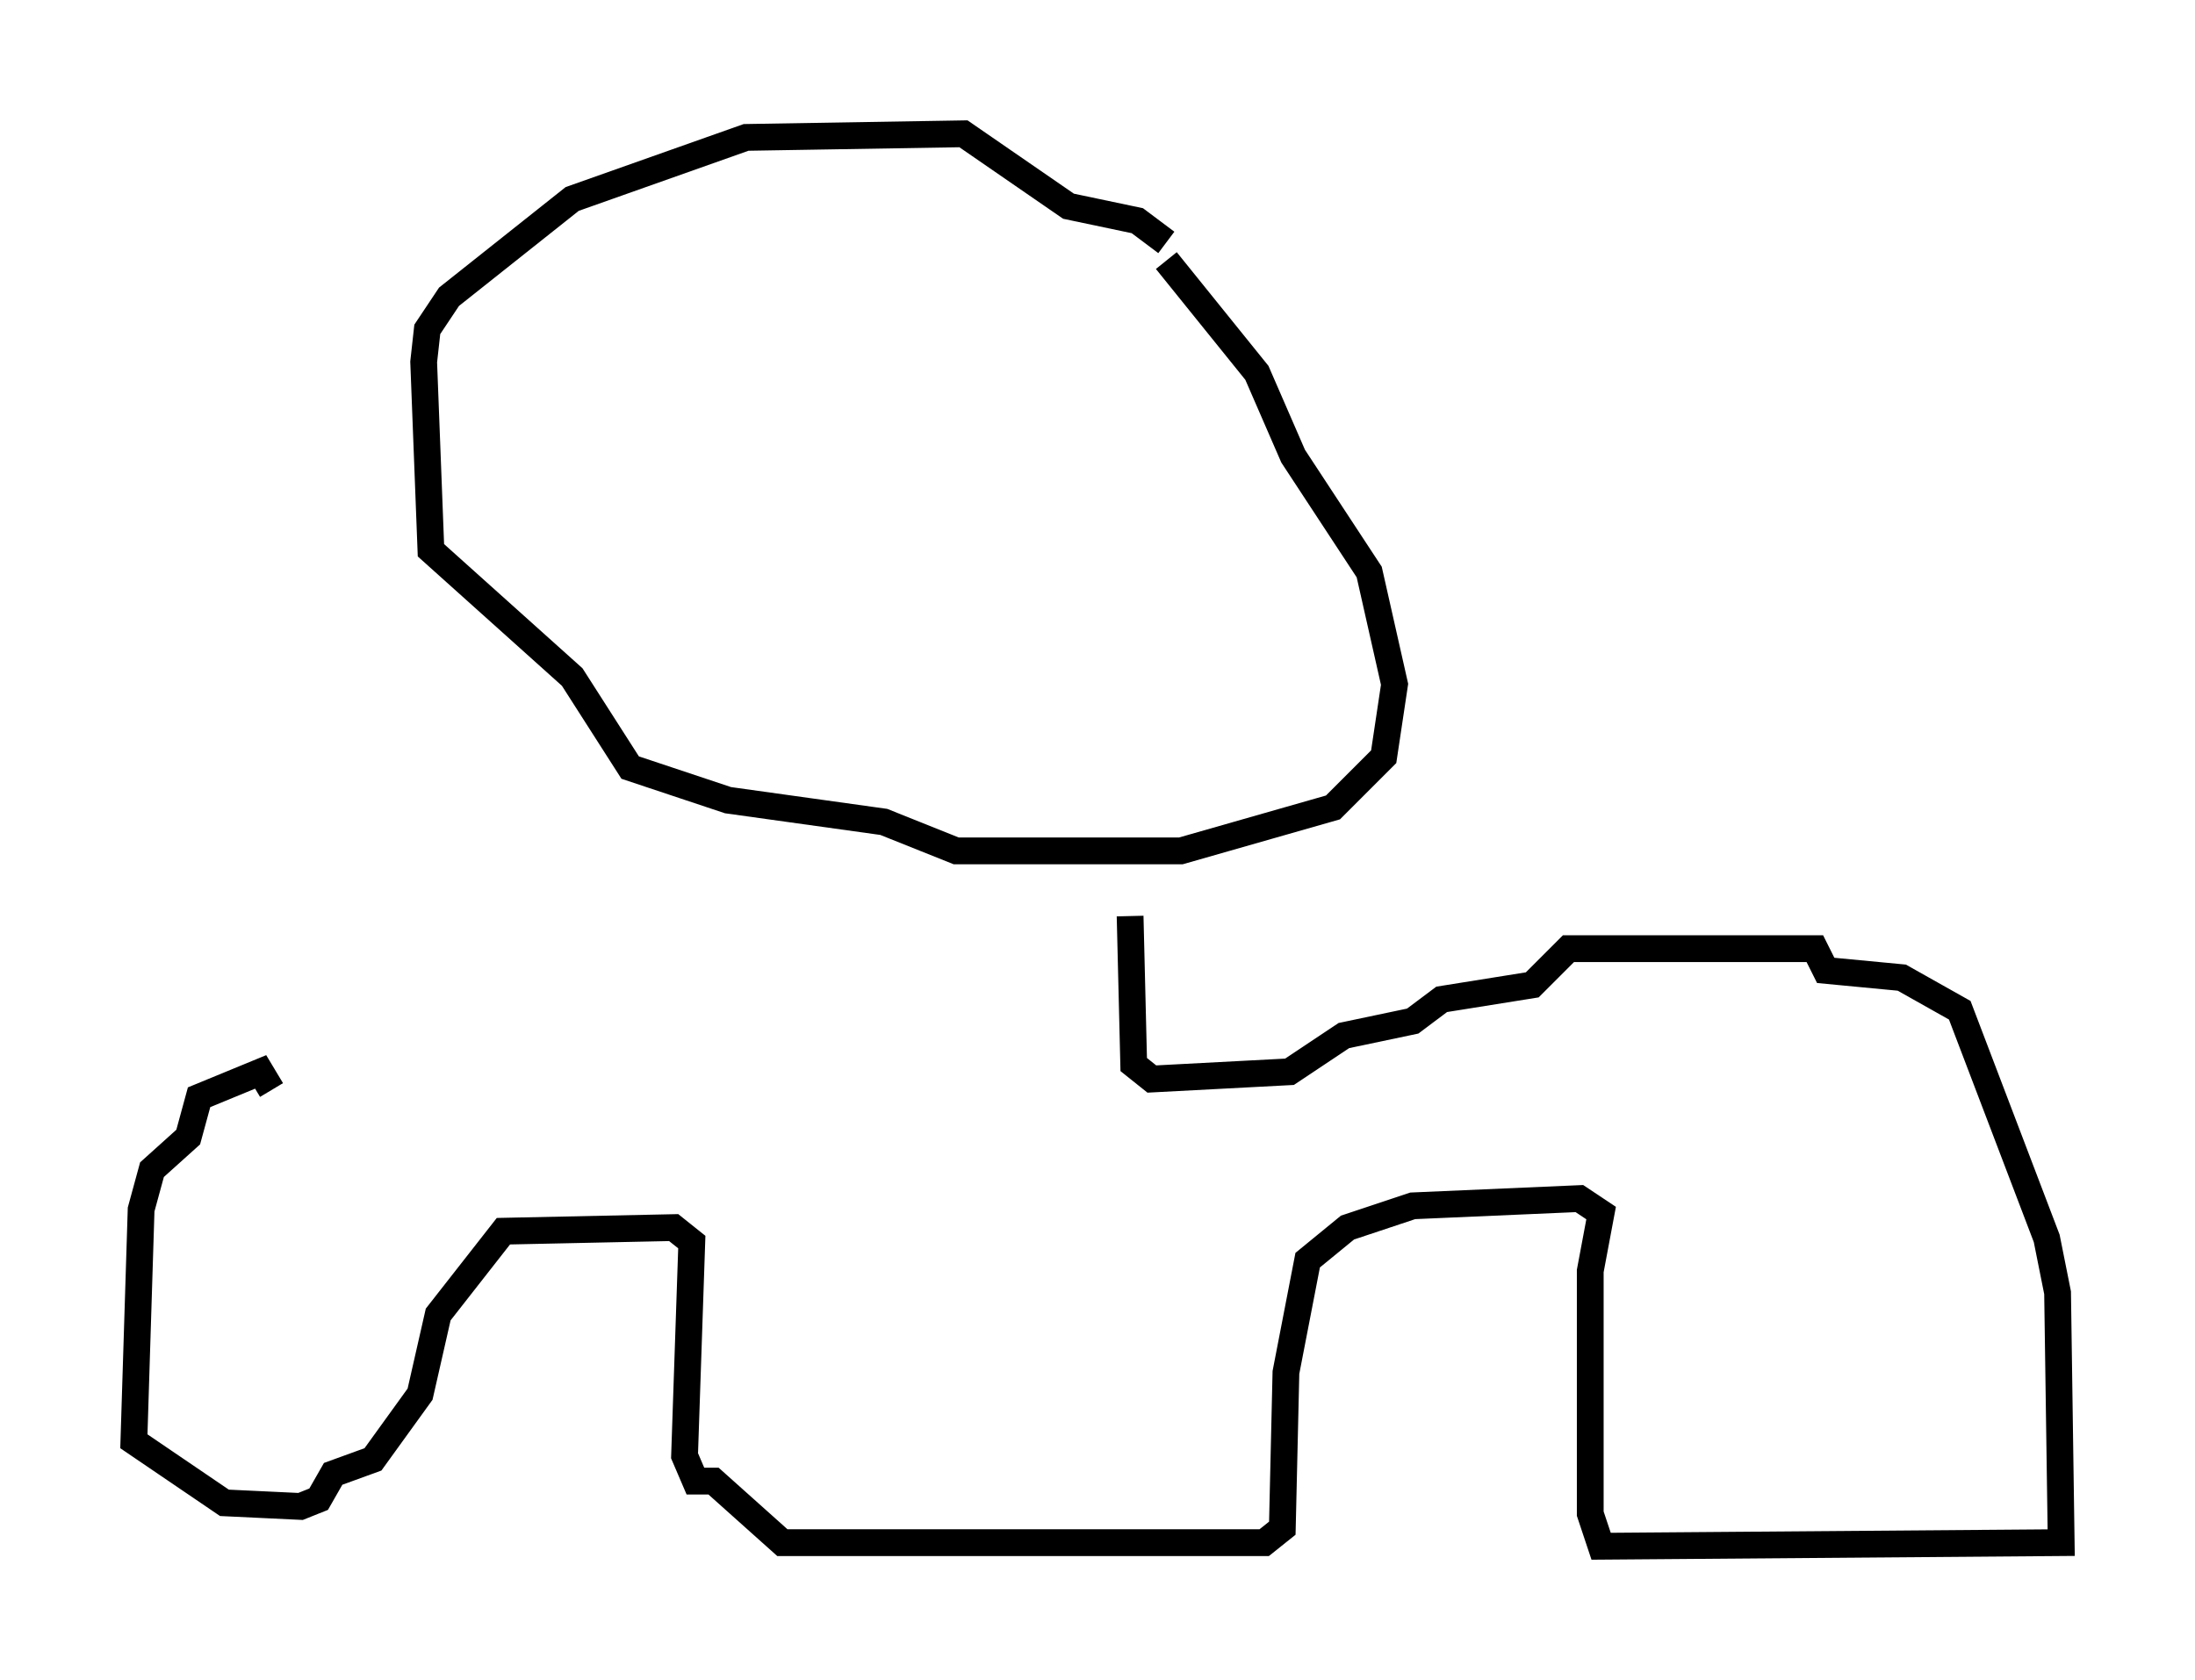 <?xml version="1.0" encoding="utf-8" ?>
<svg baseProfile="full" height="62.773" version="1.1" width="81.988" xmlns="http://www.w3.org/2000/svg" xmlns:ev="http://www.w3.org/2001/xml-events" xmlns:xlink="http://www.w3.org/1999/xlink"><defs /><rect fill="white" height="62.773" width="81.988" x="0" y="0" /><path d="M41.4, 8.112 m2.165, 1.624 l3.383, 4.195 1.353, 3.112 l2.842, 4.33 0.947, 4.195 l-0.406, 2.706 -1.894, 1.894 l-5.683, 1.624 -8.39, 0.0 l-2.706, -1.083 -5.819, -0.812 l-3.654, -1.218 -2.165, -3.383 l-5.277, -4.736 -0.271, -7.036 l0.135, -1.218 0.812, -1.218 l4.601, -3.654 6.495, -2.3 l8.119, -0.135 3.924, 2.706 l2.571, 0.541 1.083, 0.812 m-1.353, 25.169 l0.135, 5.548 0.677, 0.541 l5.142, -0.271 2.03, -1.353 l2.571, -0.541 1.083, -0.812 l3.383, -0.541 1.353, -1.353 l9.202, 0.0 0.406, 0.812 l2.842, 0.271 2.165, 1.218 l3.248, 8.525 0.406, 2.03 l0.135, 9.337 -17.185, 0.135 l-0.406, -1.218 0.0, -9.066 l0.406, -2.165 -0.812, -0.541 l-6.225, 0.271 -2.436, 0.812 l-1.488, 1.218 -0.812, 4.195 l-0.135, 5.819 -0.677, 0.541 l-17.997, 0.0 -2.571, -2.3 l-0.677, 0.0 -0.406, -0.947 l0.271, -7.984 -0.677, -0.541 l-6.36, 0.135 -2.436, 3.112 l-0.677, 2.977 -1.759, 2.436 l-1.488, 0.541 -0.541, 0.947 l-0.677, 0.271 -2.842, -0.135 l-3.383, -2.3 0.271, -8.66 l0.406, -1.488 1.353, -1.218 l0.406, -1.488 2.3, -0.947 l0.406, 0.677 " fill="none" stroke="black" stroke-width="1" /></svg>